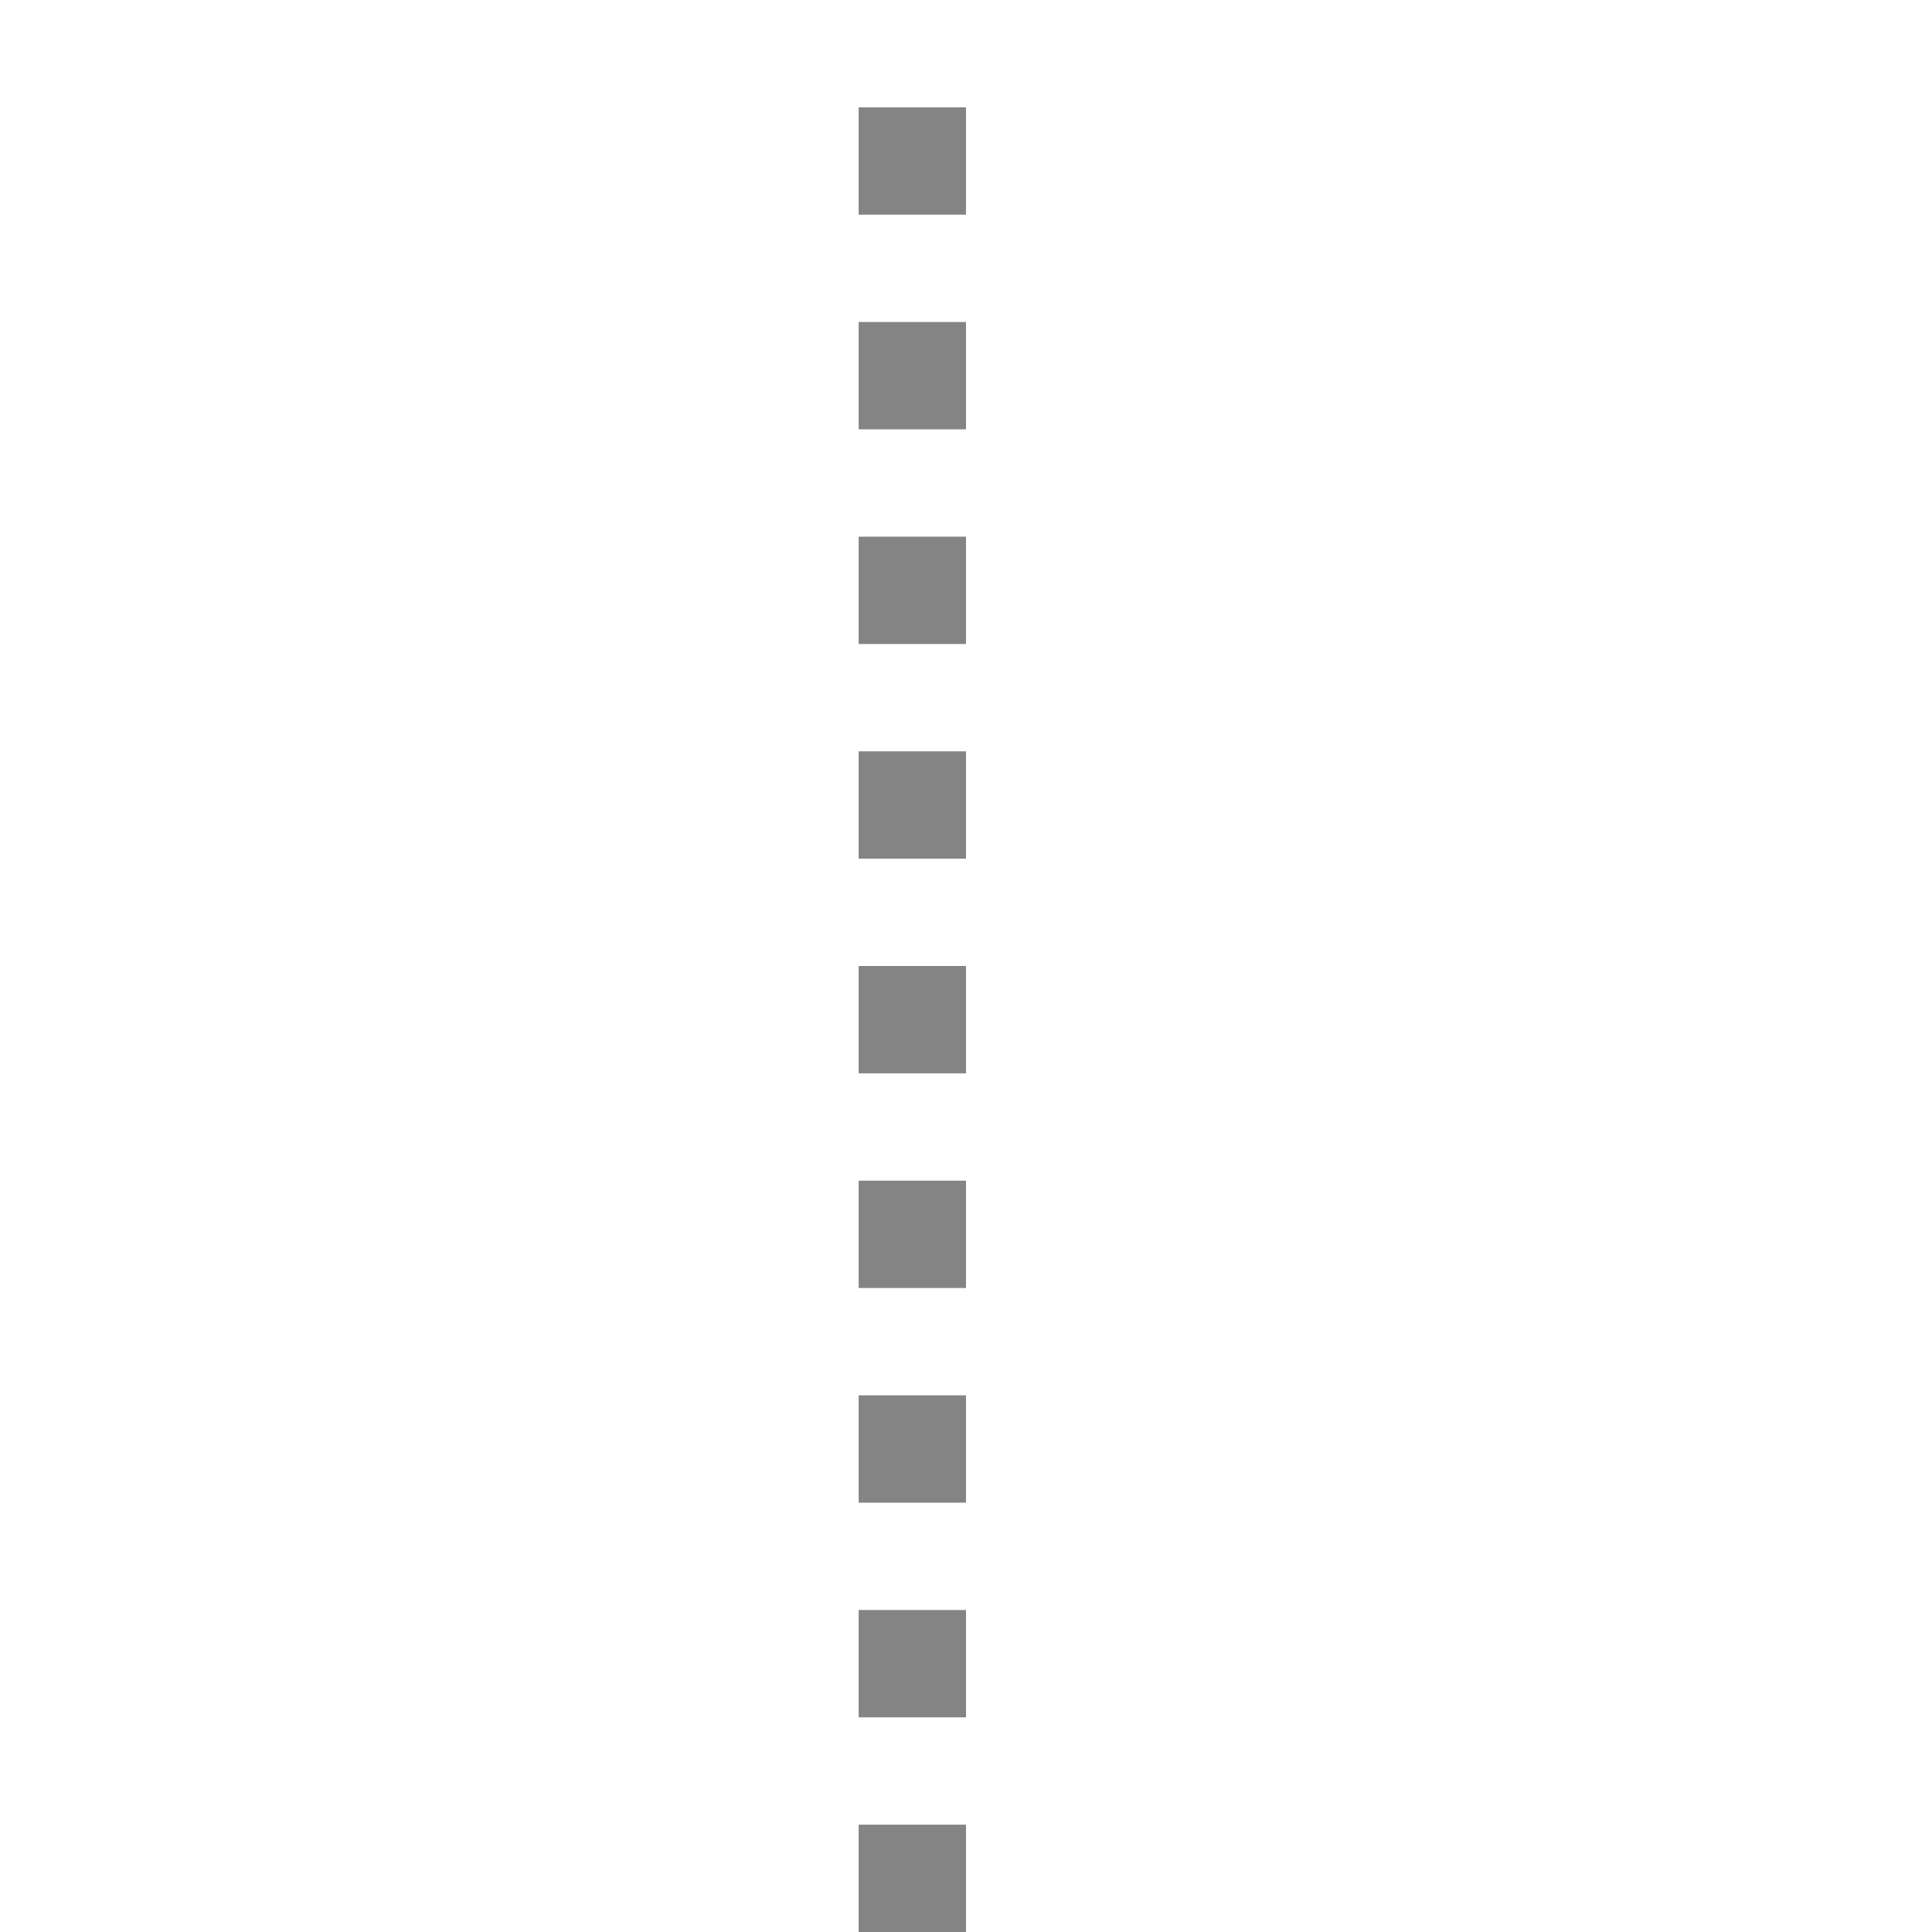 <?xml version="1.0" encoding="utf-8"?>
<svg version="1.1"
    xmlns="http://www.w3.org/2000/svg"
    xmlns:xlink="http://www.w3.org/1999/xlink" x="0px" y="0px" width="18px" height="18px" viewBox="0 0 18 18" xml:space="preserve">
    <style type="text/css">	.st0{fill:none;stroke:#848484;stroke-miterlimit:10;stroke-dasharray:1,1;}</style>
    <line class="st0" x1="8.5" y1="18" x2="8.5" y2="0"/>
</svg>